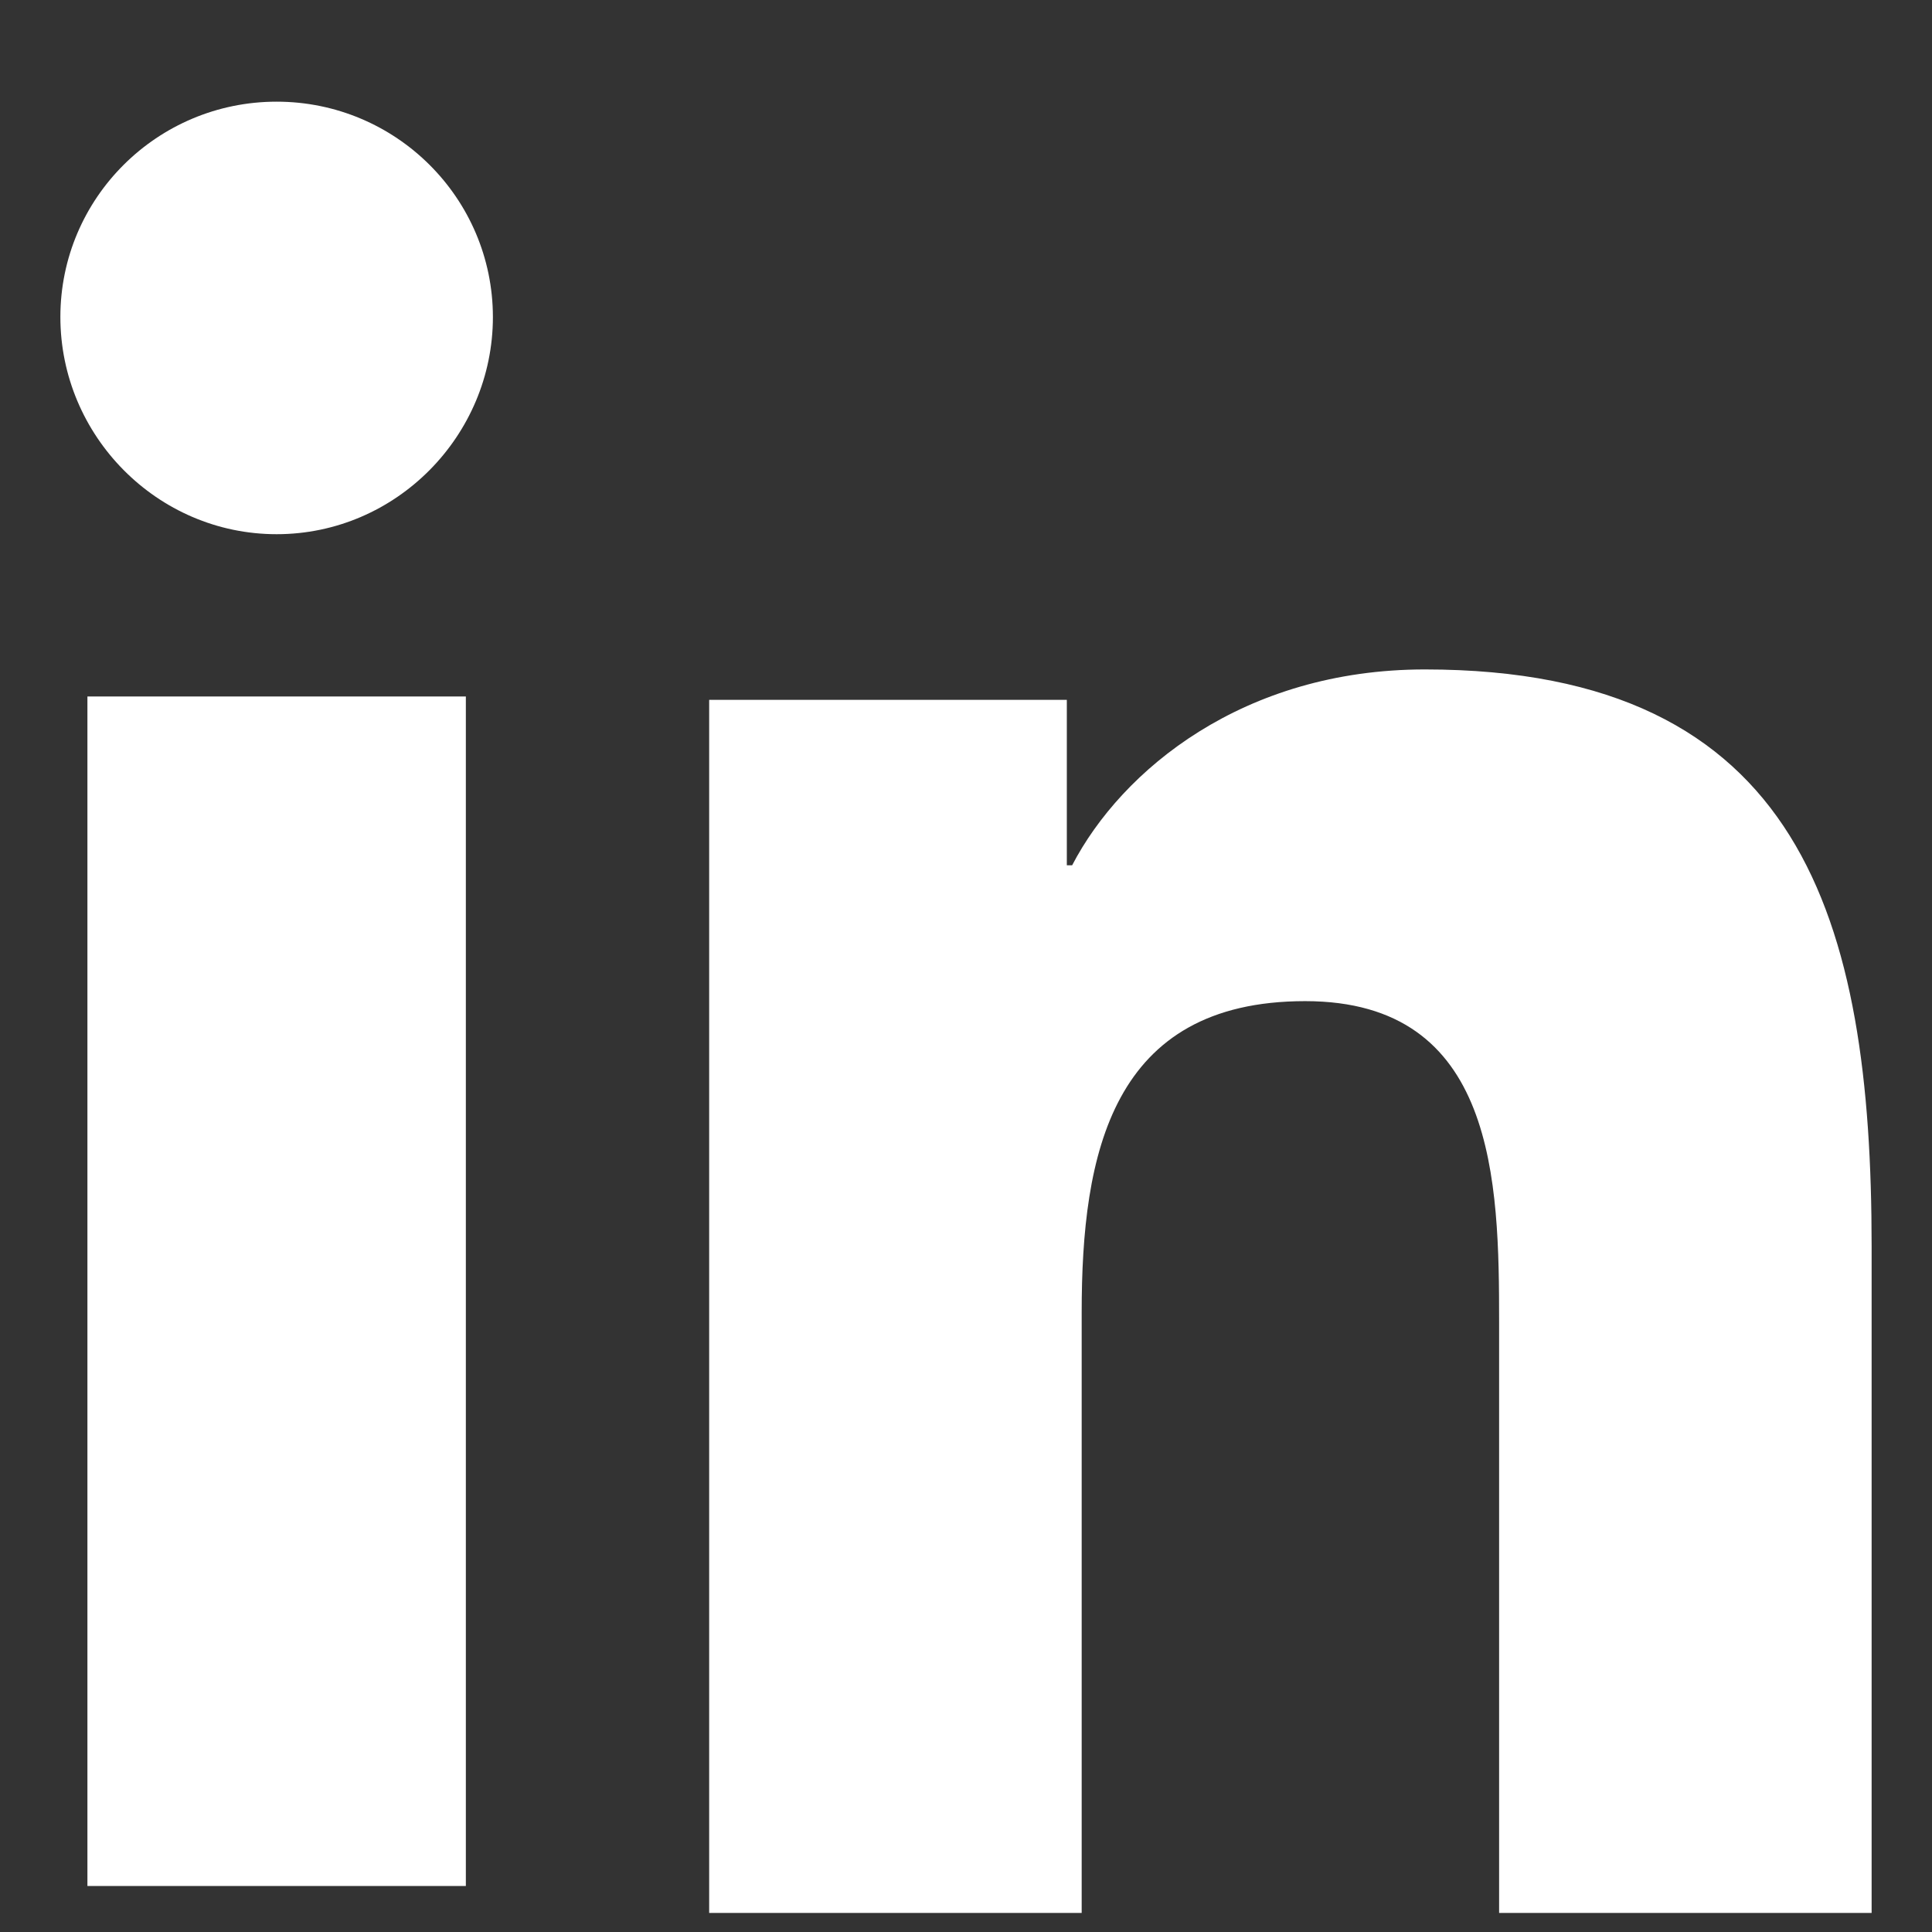 <svg width="16" height="16" viewBox="0 0 16 16" fill="#FFFFFF" xmlns="http://www.w3.org/2000/svg">
<rect x="0" y="0" width="16" height="16" fill="#333333" stroke="none"/>
<path d="M15.496 15.842V15.842H15.5V10.323C15.5 7.623 14.925 5.544 11.8 5.544C10.298 5.544 9.29 6.376 8.879 7.166H8.835V5.796H5.873V15.842H8.958V10.867C8.958 9.558 9.203 8.291 10.809 8.291C12.391 8.291 12.415 9.786 12.415 10.951V15.842H15.496Z" fill="#FFFFFF"/>
<path d="M0.724 5.768H3.858V15.619H0.724V5.768Z" fill="#FFFFFF"/>
<path d="M2.291 0.842C1.302 0.842 0.5 1.641 0.5 2.625C0.5 3.609 1.302 4.424 2.291 4.424C3.28 4.424 4.082 3.609 4.082 2.625C4.081 1.641 3.279 0.842 2.291 0.842V0.842Z" fill="#FFFFFF"/>
</svg>
